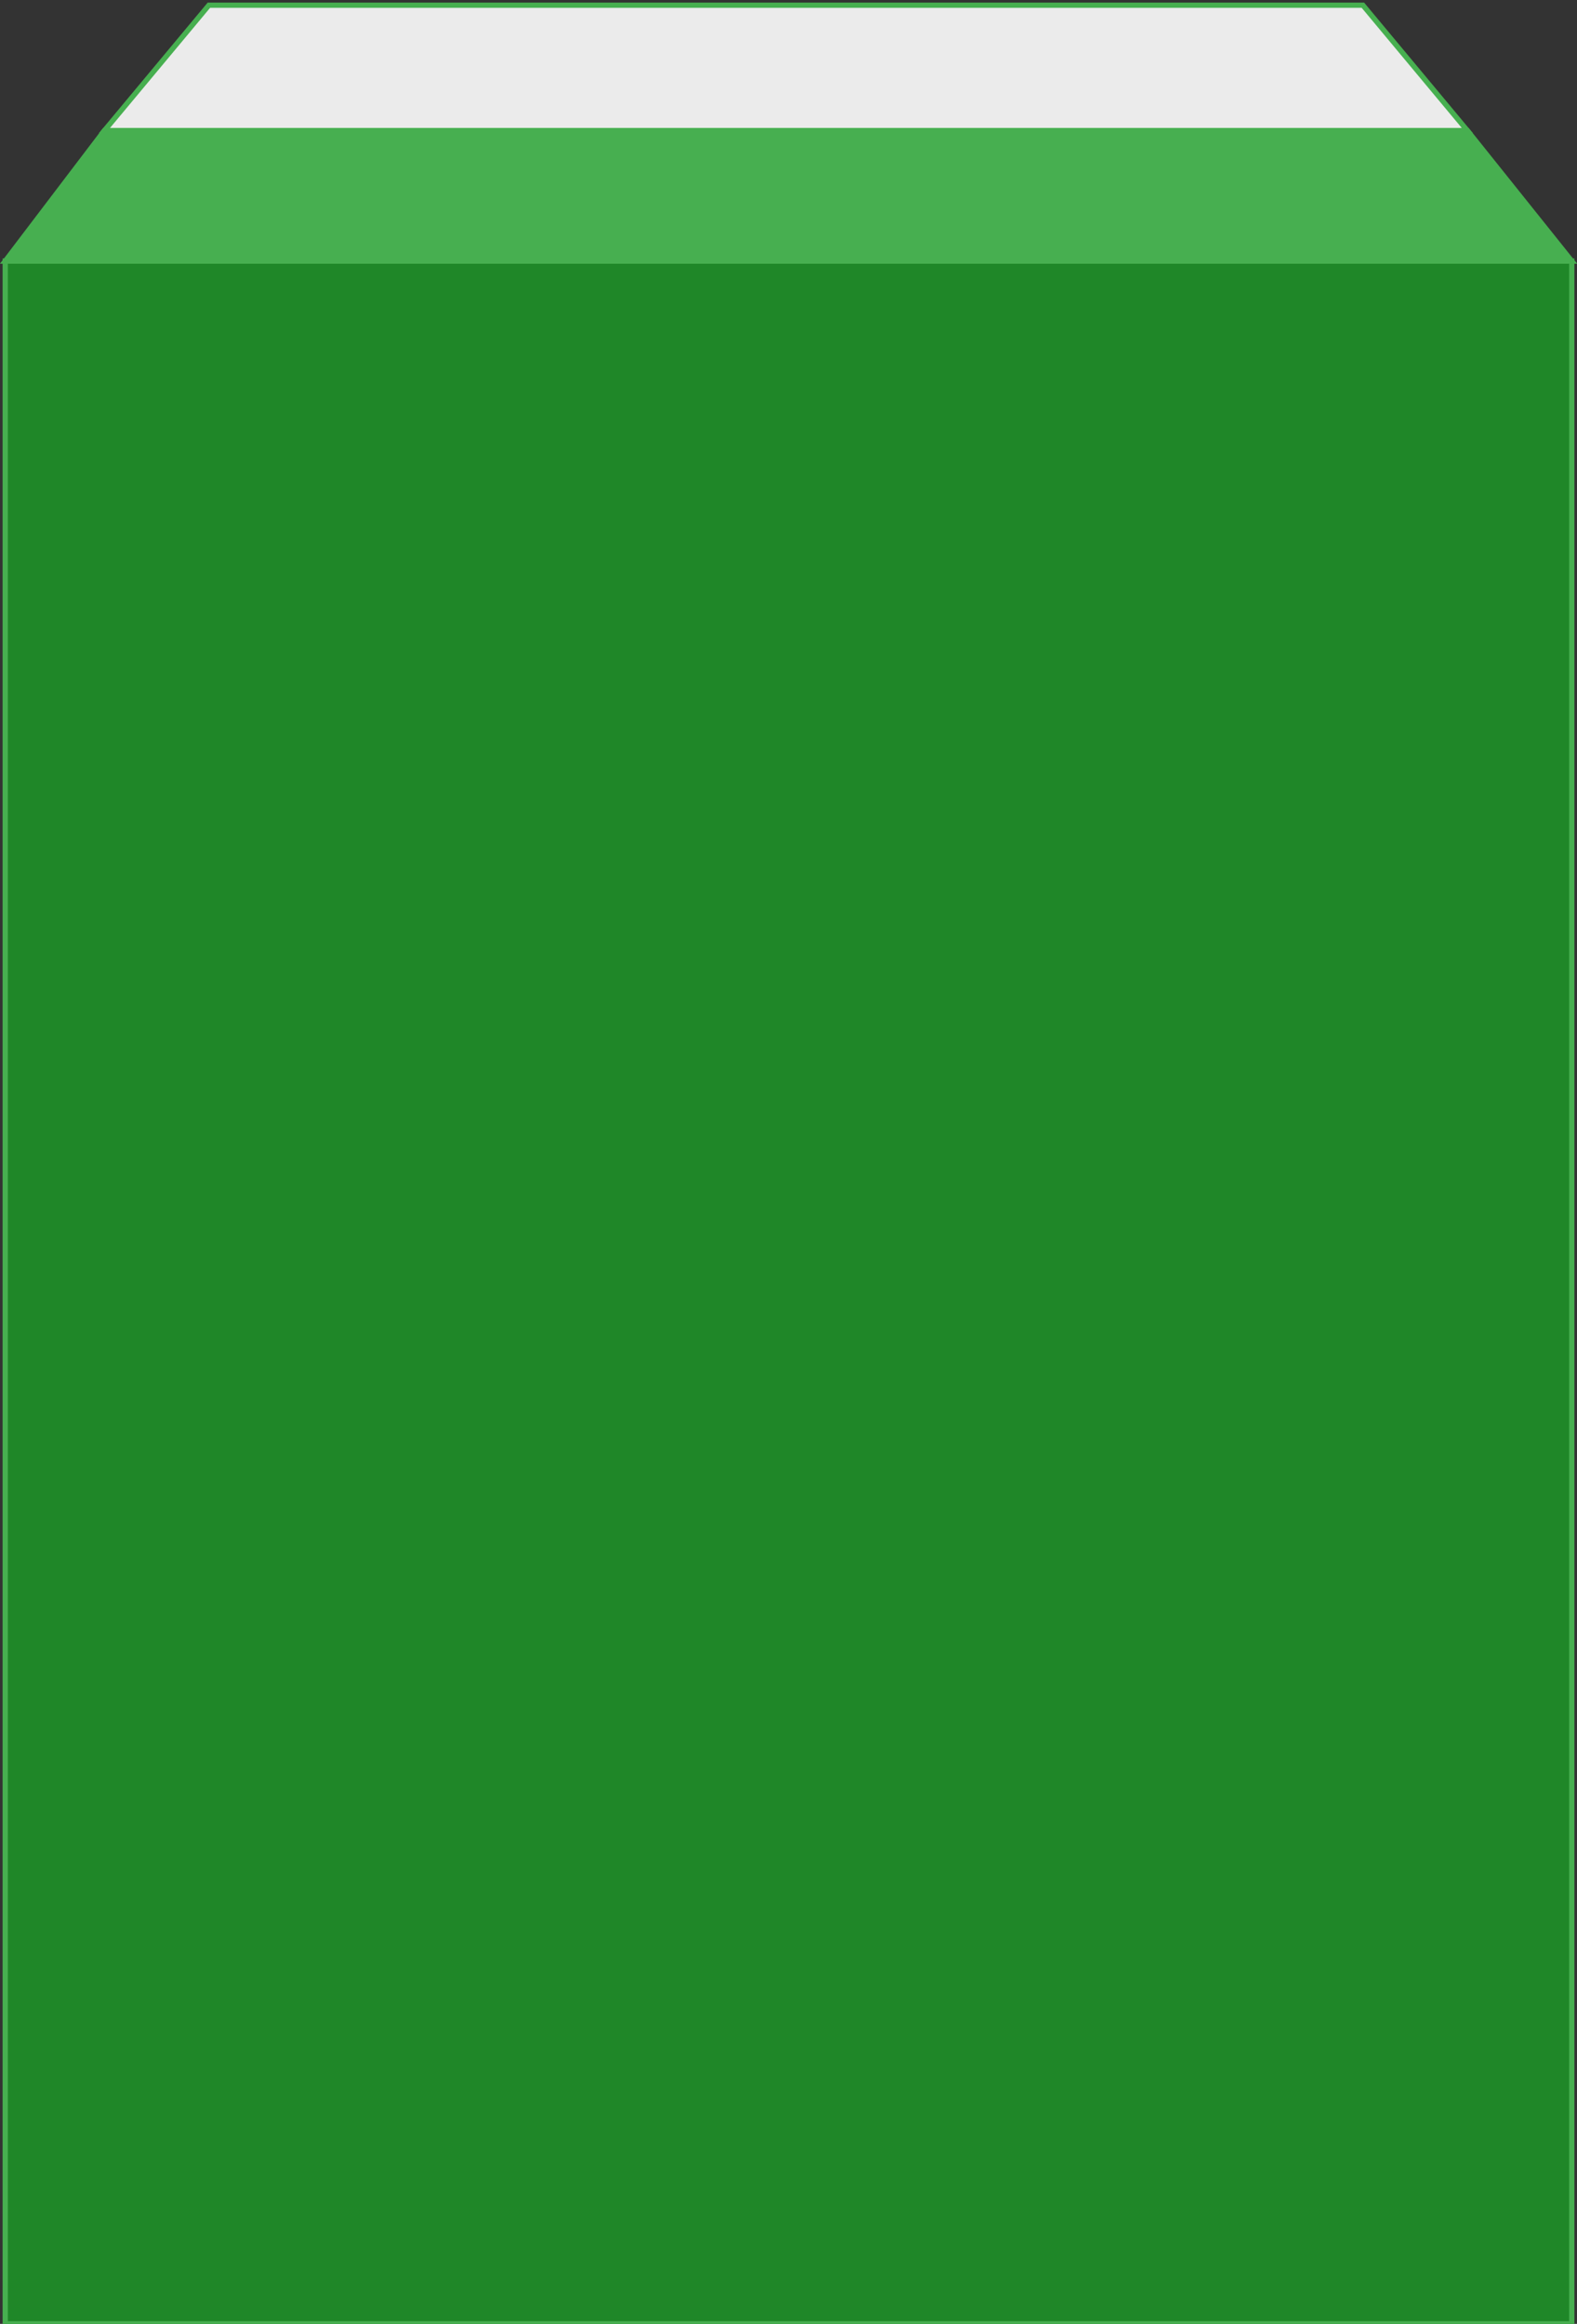 <svg xmlns="http://www.w3.org/2000/svg" width="302" height="445" version="1.1"><rect width="100%" height="100%" fill="#333333" stroke="none"/><polygon points="1,50 20,25 281,25 301,50" style="fill:rgb(71,175,80);stroke:rgb(71,175,80);stroke-width:1"/><polygon points="20,25 40,1 261,1 281,25" style="fill:rgb(235,235,235);stroke:rgb(71,175,80);stroke-width:1"/><rect width="300" height="395" x="1" y="50" style="fill:rgb(31,135,40);stroke-width:1;stroke:rgb(71,175,80)" /></svg>